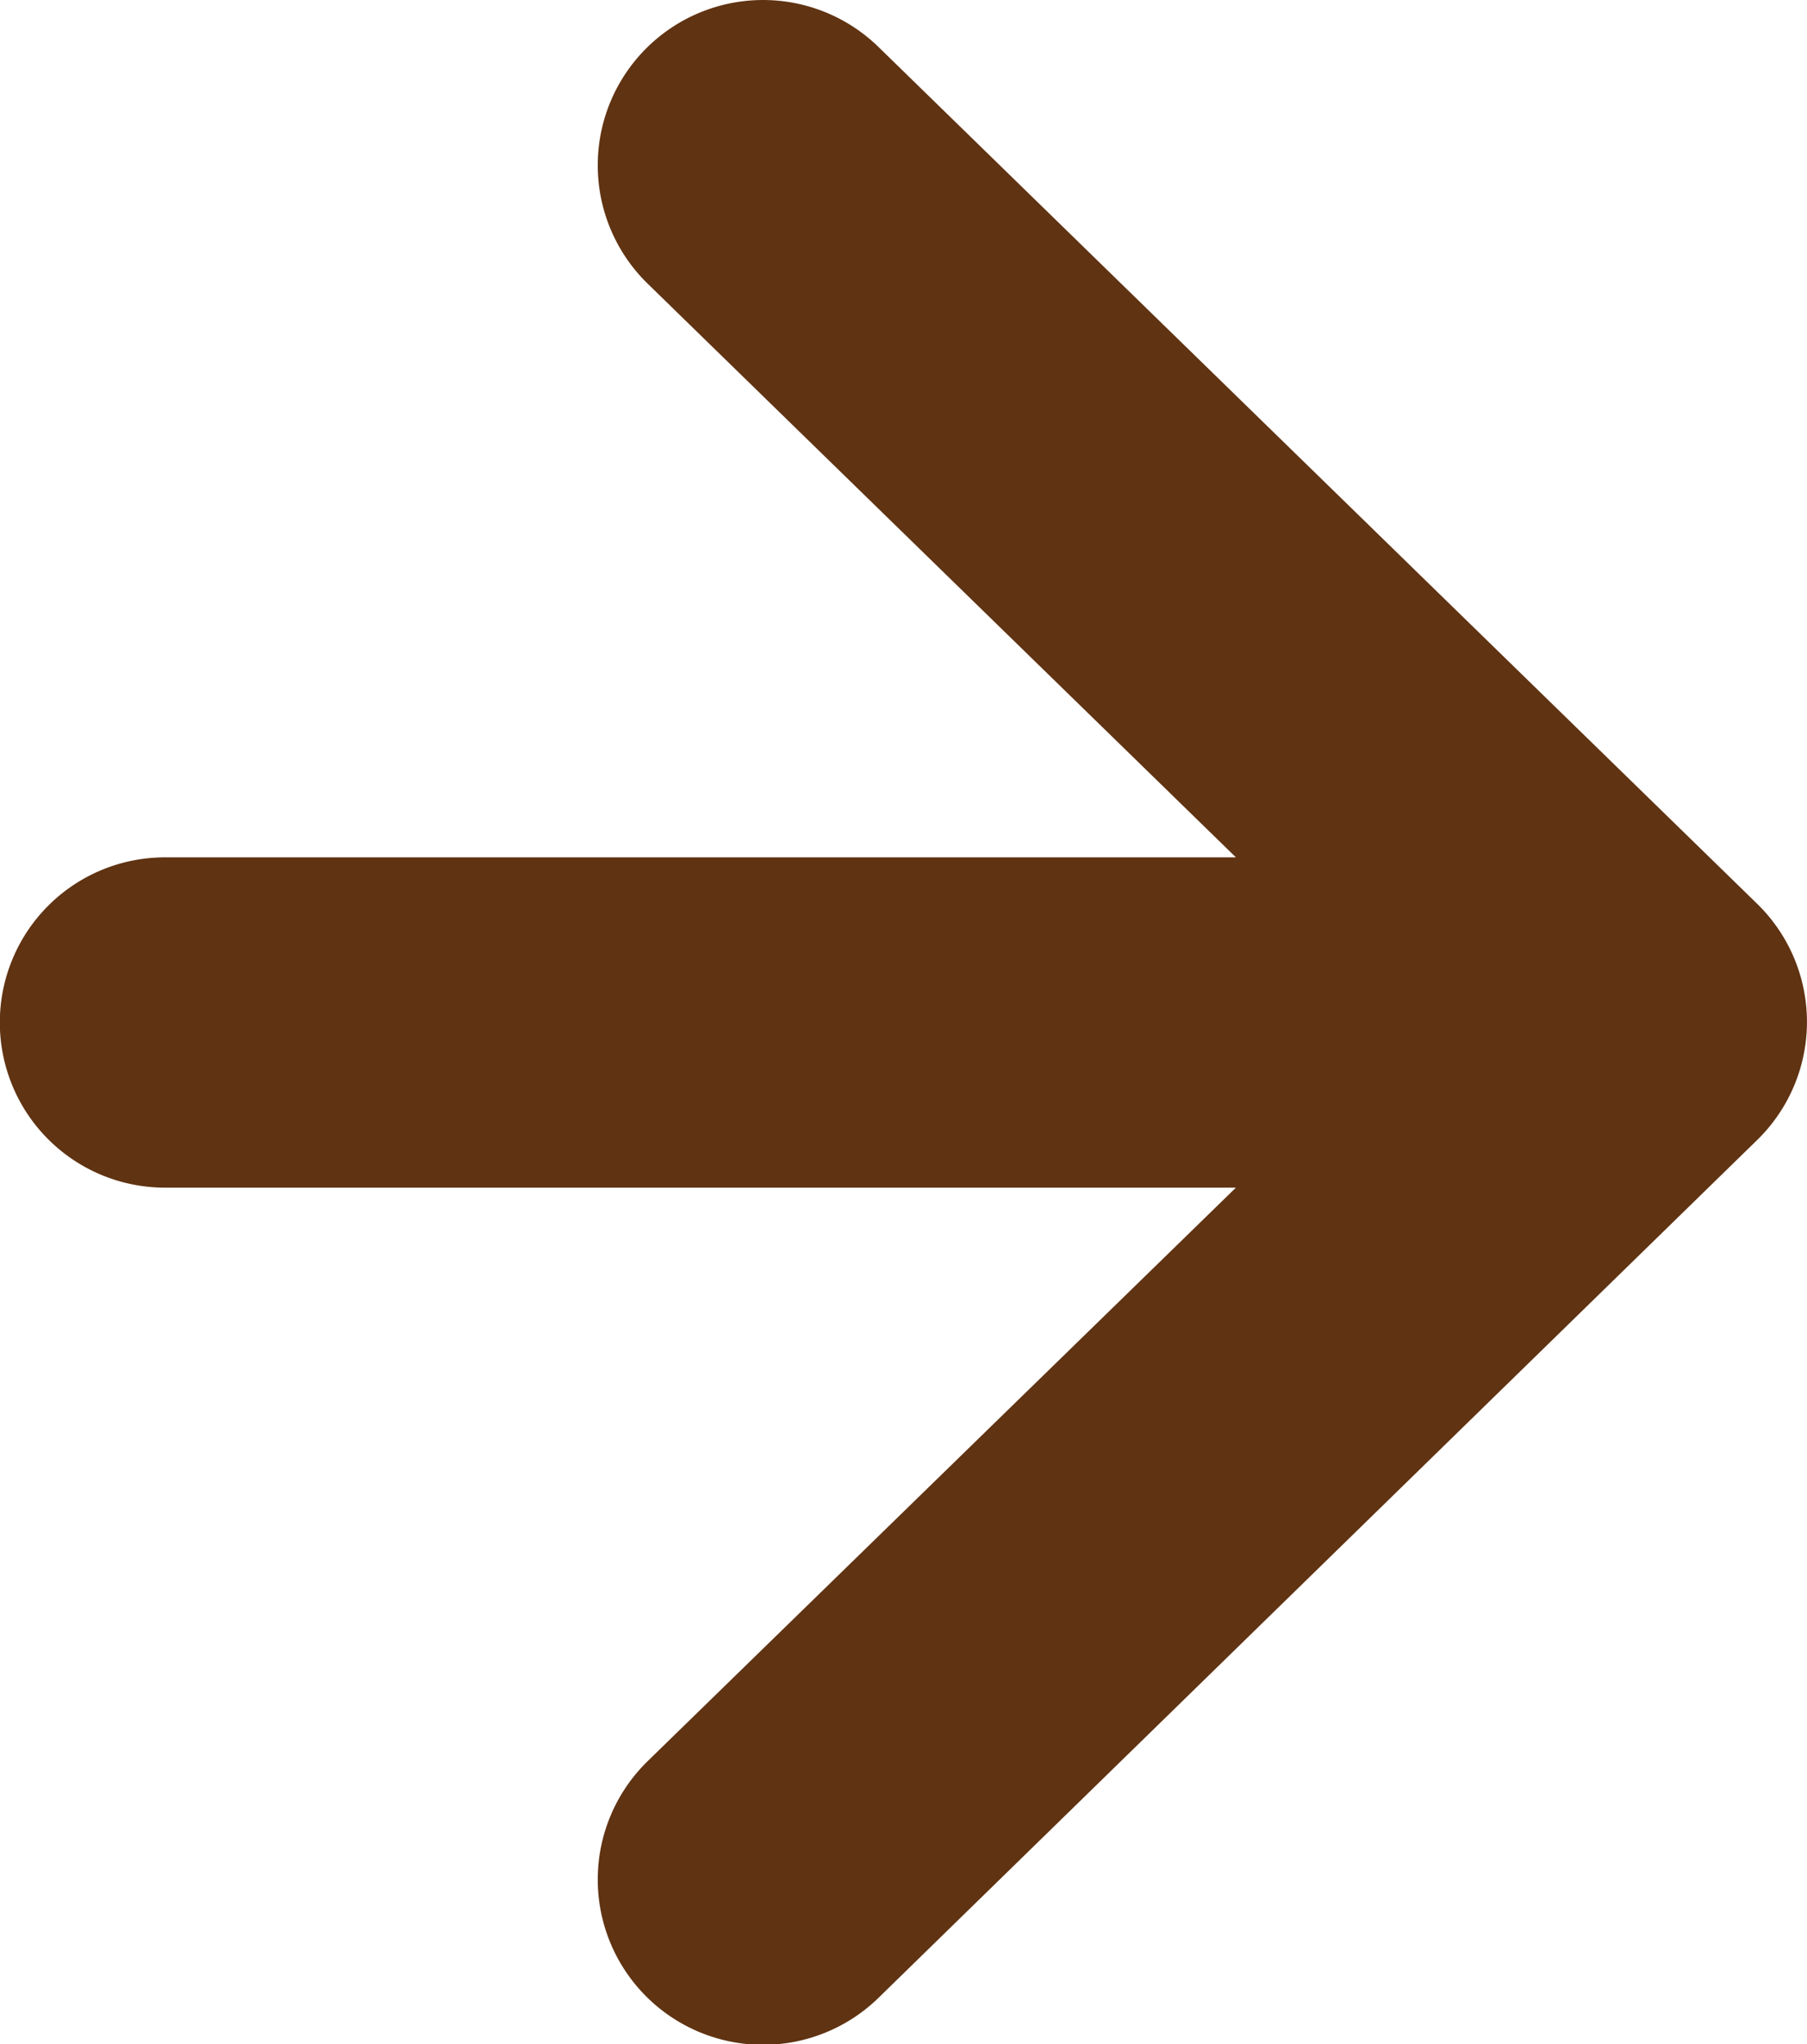 <svg xmlns="http://www.w3.org/2000/svg" width="10.679" height="12.08" viewBox="0 0 10.679 12.08"><defs><style>.a{fill:#603312;}</style></defs><path class="a" d="M204,137.54l-5.193-5.064a.976.976,0,0,0-1.363,1.4l3.476,3.39h-6.329a.976.976,0,0,0,0,1.952h6.329l-3.476,3.389a.976.976,0,0,0,1.363,1.4L204,138.937A.975.975,0,0,0,204,137.54Z" transform="translate(-193.616 -132.199)"/></svg>